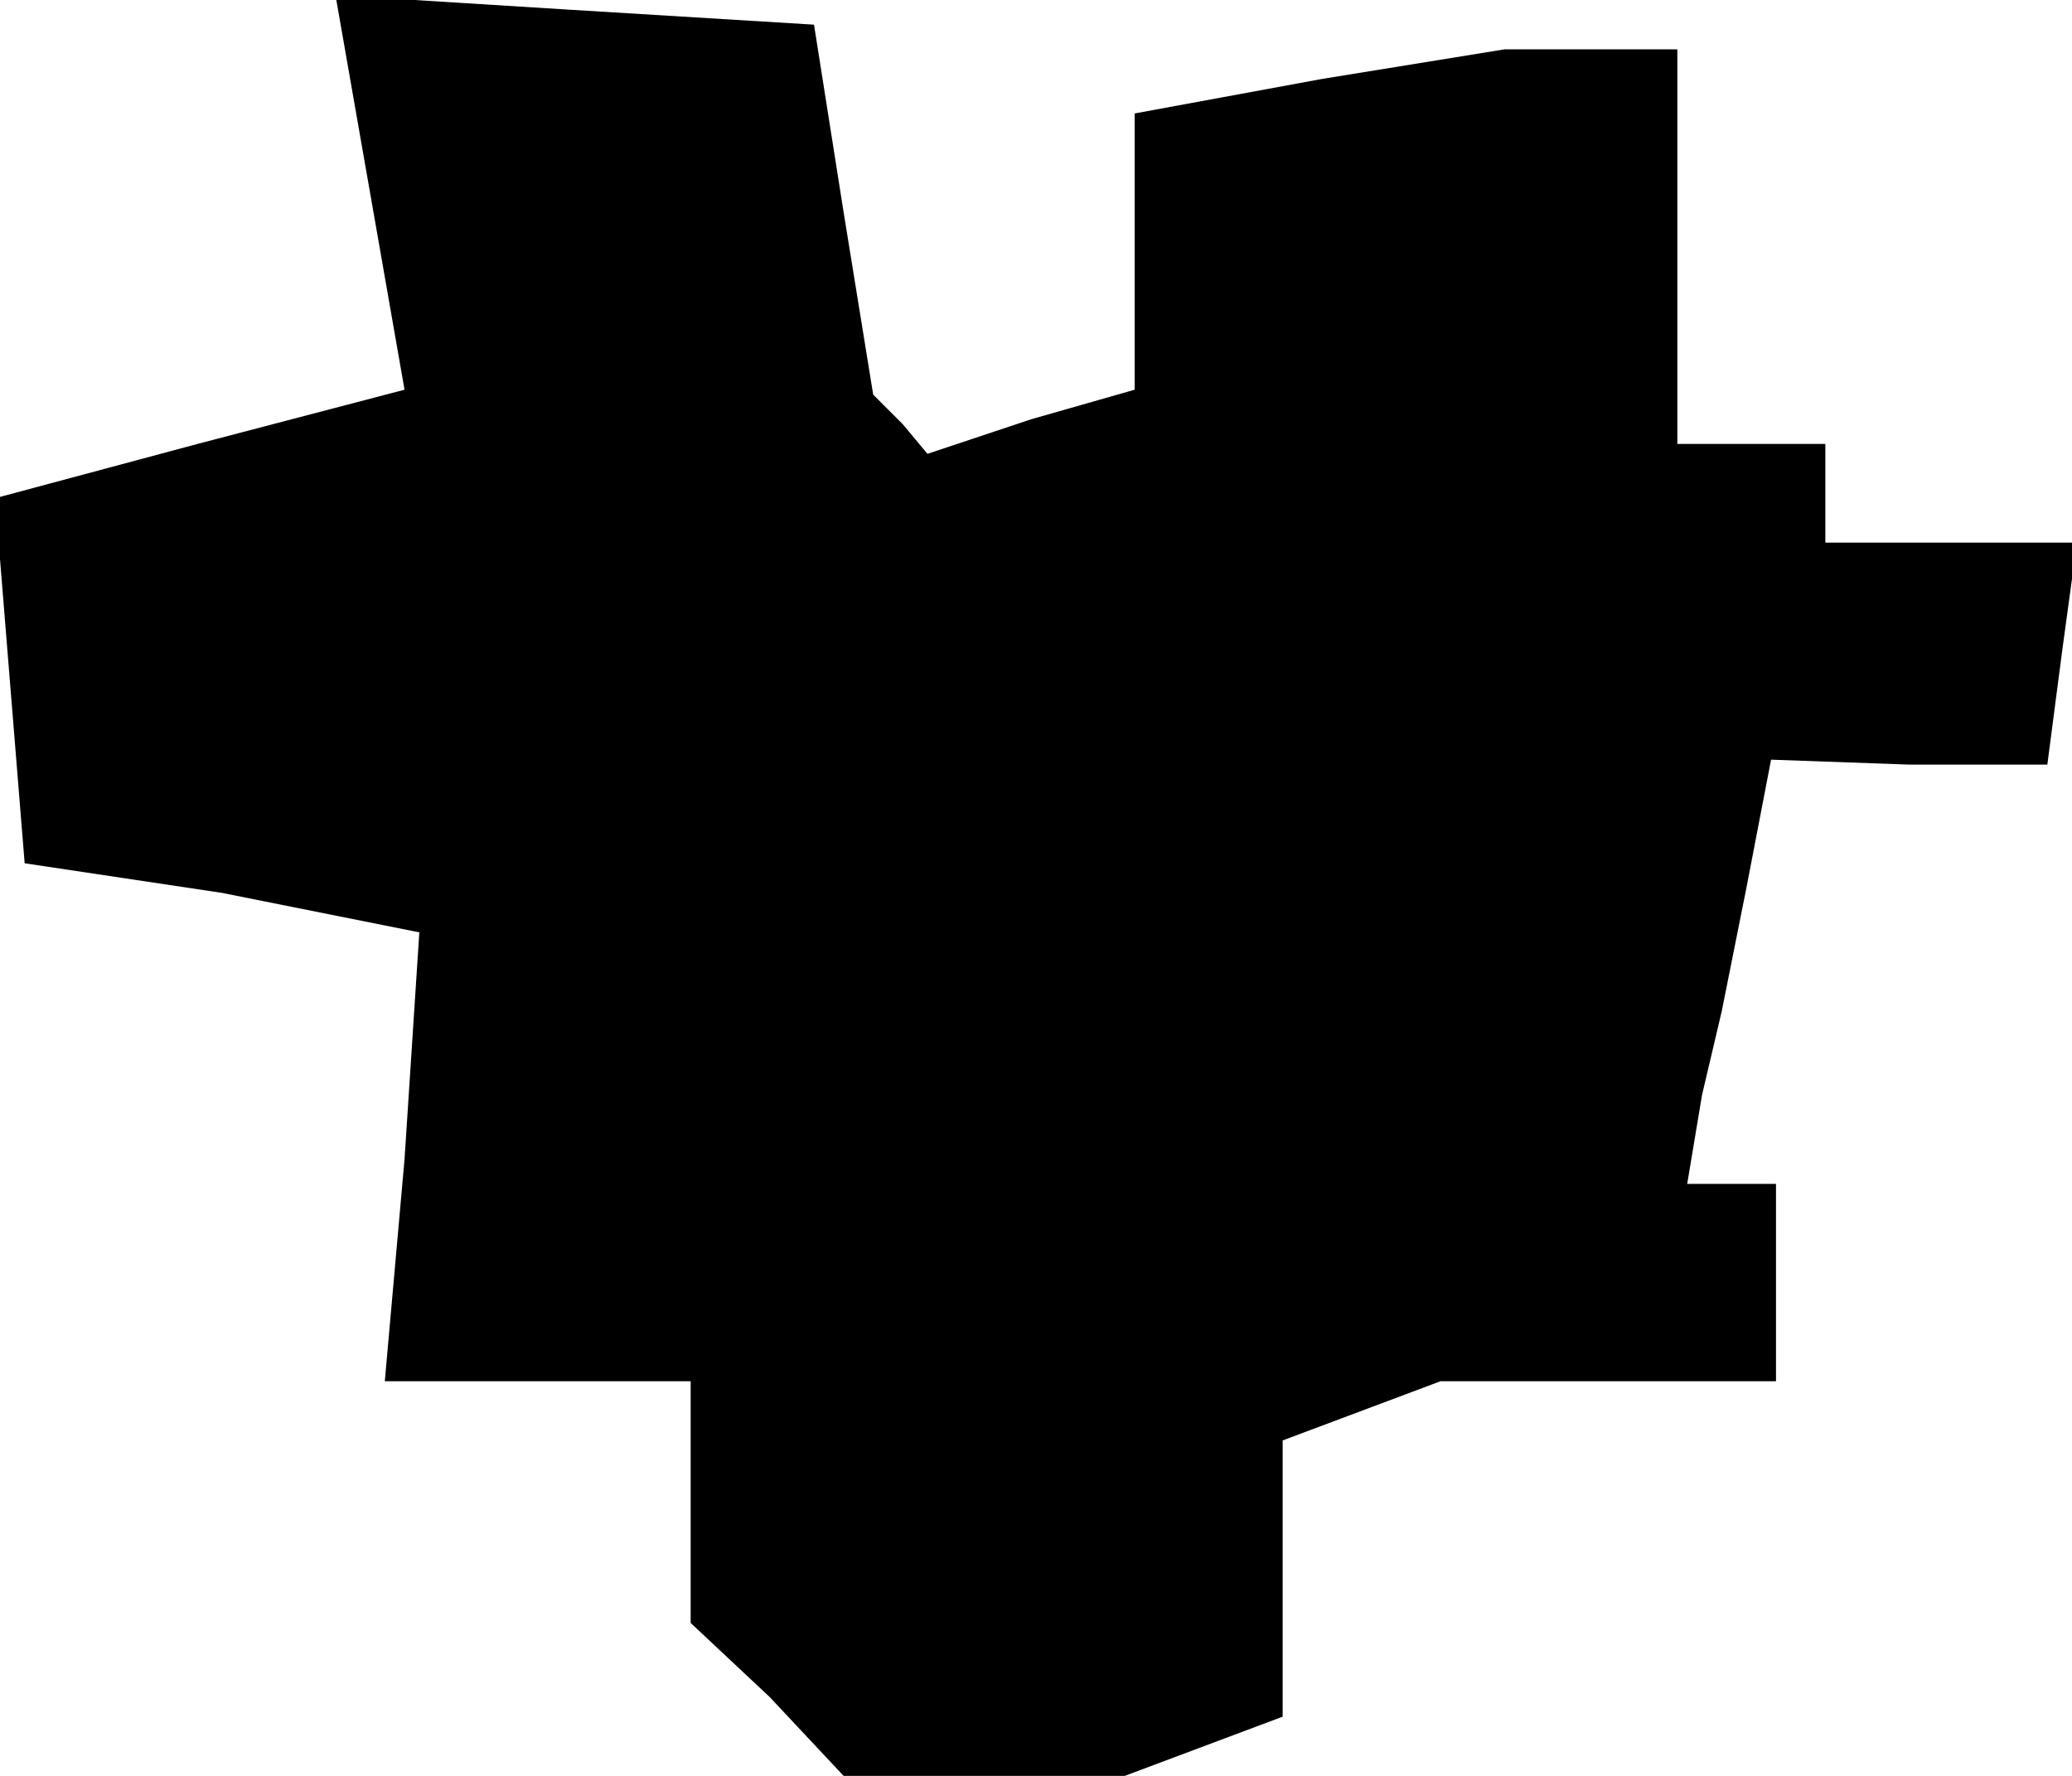 <?xml version="1.0" standalone="no"?>
<!DOCTYPE svg PUBLIC "-//W3C//DTD SVG 20010904//EN"
 "http://www.w3.org/TR/2001/REC-SVG-20010904/DTD/svg10.dtd">
<svg version="1.0" xmlns="http://www.w3.org/2000/svg"
 width="42pt" height="36pt" viewBox="0 0 42 36"
 preserveAspectRatio="xMidYMid meet">
<g transform="translate(0,36) scale(0.1,-0.1)"
fill="#000000" stroke="none">
<path d="M75 321 l7 -40 -42 -11 -41 -11 3 -37 3 -37 20 -3 20 -3 20 -4 20 -4
-3 -46 -4 -45 31 0 31 0 0 -24 0 -25 16 -15 15 -16 29 0 28 0 16 6 16 6 0 28
0 28 16 6 16 6 34 0 34 0 0 20 0 20 -9 0 -9 0 3 18 4 17 5 25 5 26 28 -1 28 0
3 23 3 22 -25 0 -26 0 0 10 0 10 -15 0 -15 0 0 40 0 40 -17 0 -18 0 -37 -6
-38 -7 0 -28 0 -28 -21 -6 -21 -7 -5 6 -6 6 -6 37 -6 38 -49 3 -48 3 7 -40z"/>
</g>
</svg>
